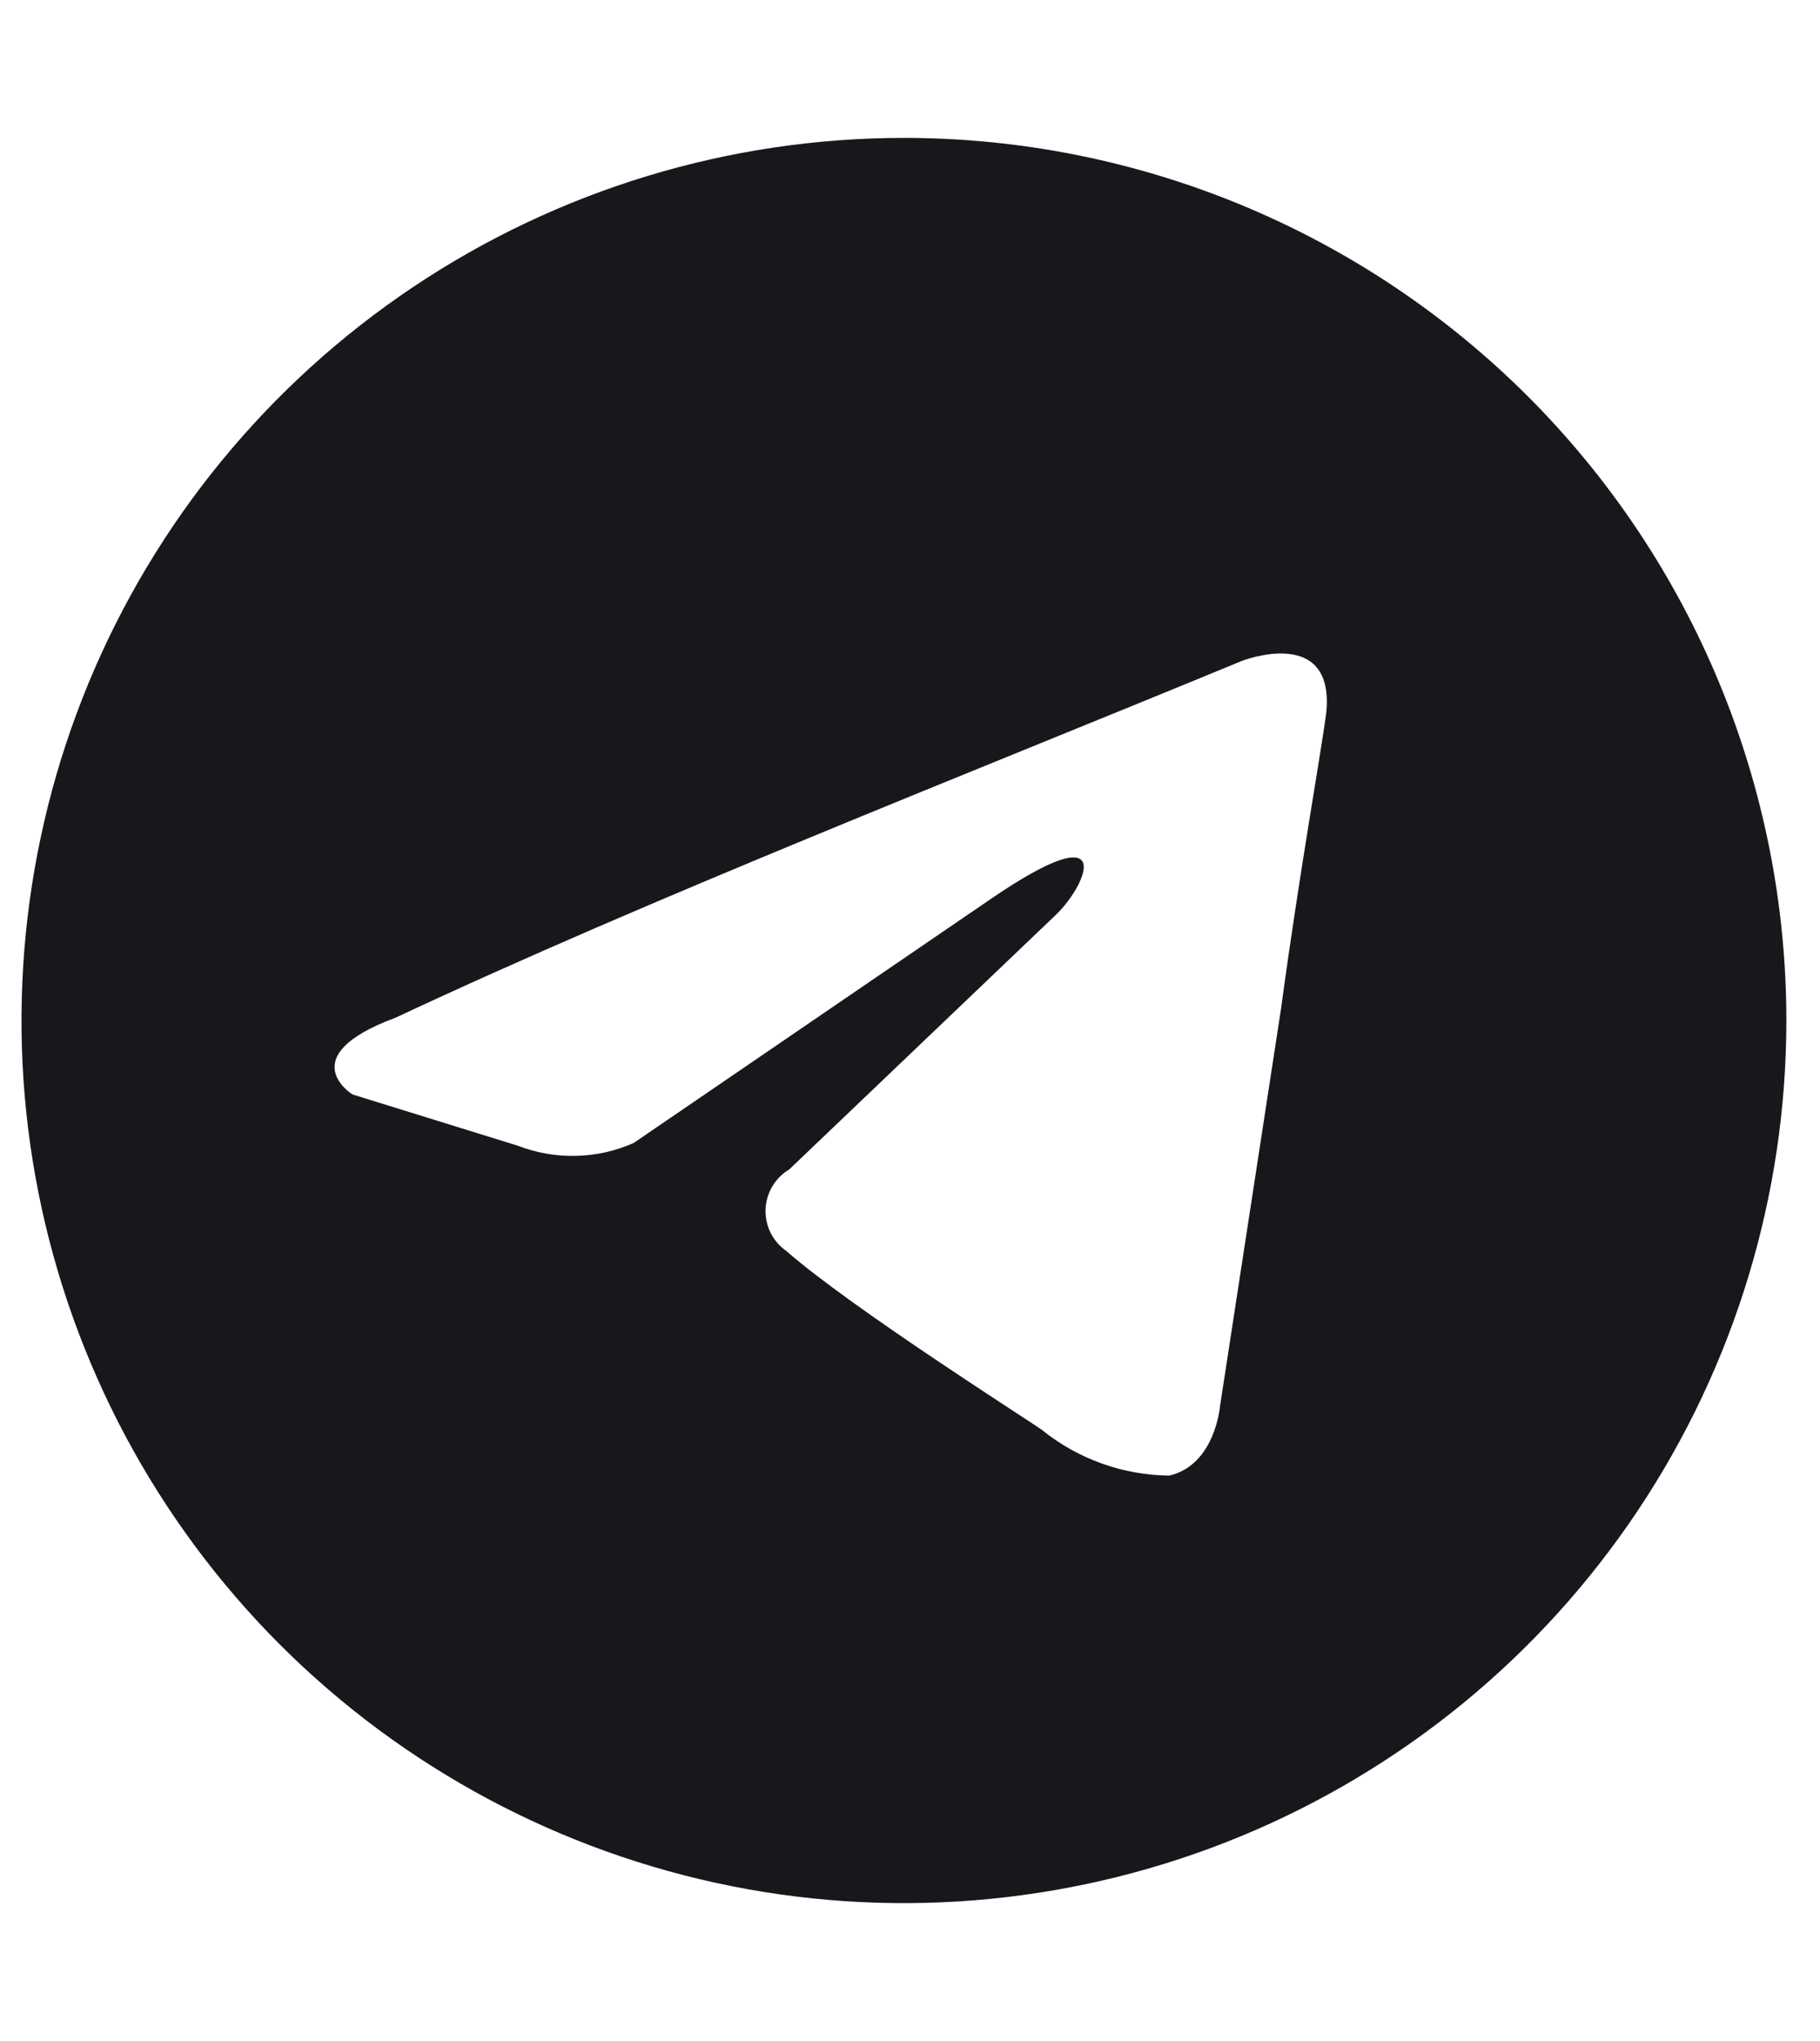 <svg width="33" height="37" viewBox="0 0 33 32" fill="none" xmlns="http://www.w3.org/2000/svg">
<path d="M16.39 0C13.225 0 10.132 0.938 7.501 2.696C4.87 4.455 2.819 6.953 1.608 9.877C0.397 12.801 0.08 16.018 0.697 19.121C1.315 22.225 2.839 25.076 5.076 27.314C7.314 29.551 10.165 31.075 13.268 31.693C16.372 32.31 19.589 31.993 22.513 30.782C25.436 29.571 27.935 27.52 29.693 24.889C31.451 22.258 32.39 19.165 32.39 16C32.39 11.757 30.704 7.687 27.704 4.686C24.703 1.686 20.633 0 16.39 0V0ZM23.23 15.77L22.12 23C22.12 23 22.03 24.06 21.2 24.25C20.358 24.241 19.545 23.949 18.89 23.42C18.7 23.28 15.42 21.2 14.26 20.18C14.139 20.096 14.04 19.983 13.974 19.852C13.908 19.72 13.876 19.574 13.881 19.426C13.886 19.279 13.928 19.135 14.003 19.008C14.078 18.881 14.183 18.775 14.31 18.7L19.16 14.07C19.72 13.52 20.27 12.22 17.96 13.8L11.49 18.22C11.16 18.366 10.805 18.446 10.445 18.454C10.085 18.463 9.726 18.4 9.39 18.27L6.39 17.34C6.39 17.34 5.28 16.65 7.17 15.95C11.8 13.78 17.48 11.56 22.52 9.48C22.52 9.48 24.19 8.83 24.05 10.4C23.97 11.05 23.56 13.32 23.23 15.77Z" fill="#18181C"/>
</svg>
